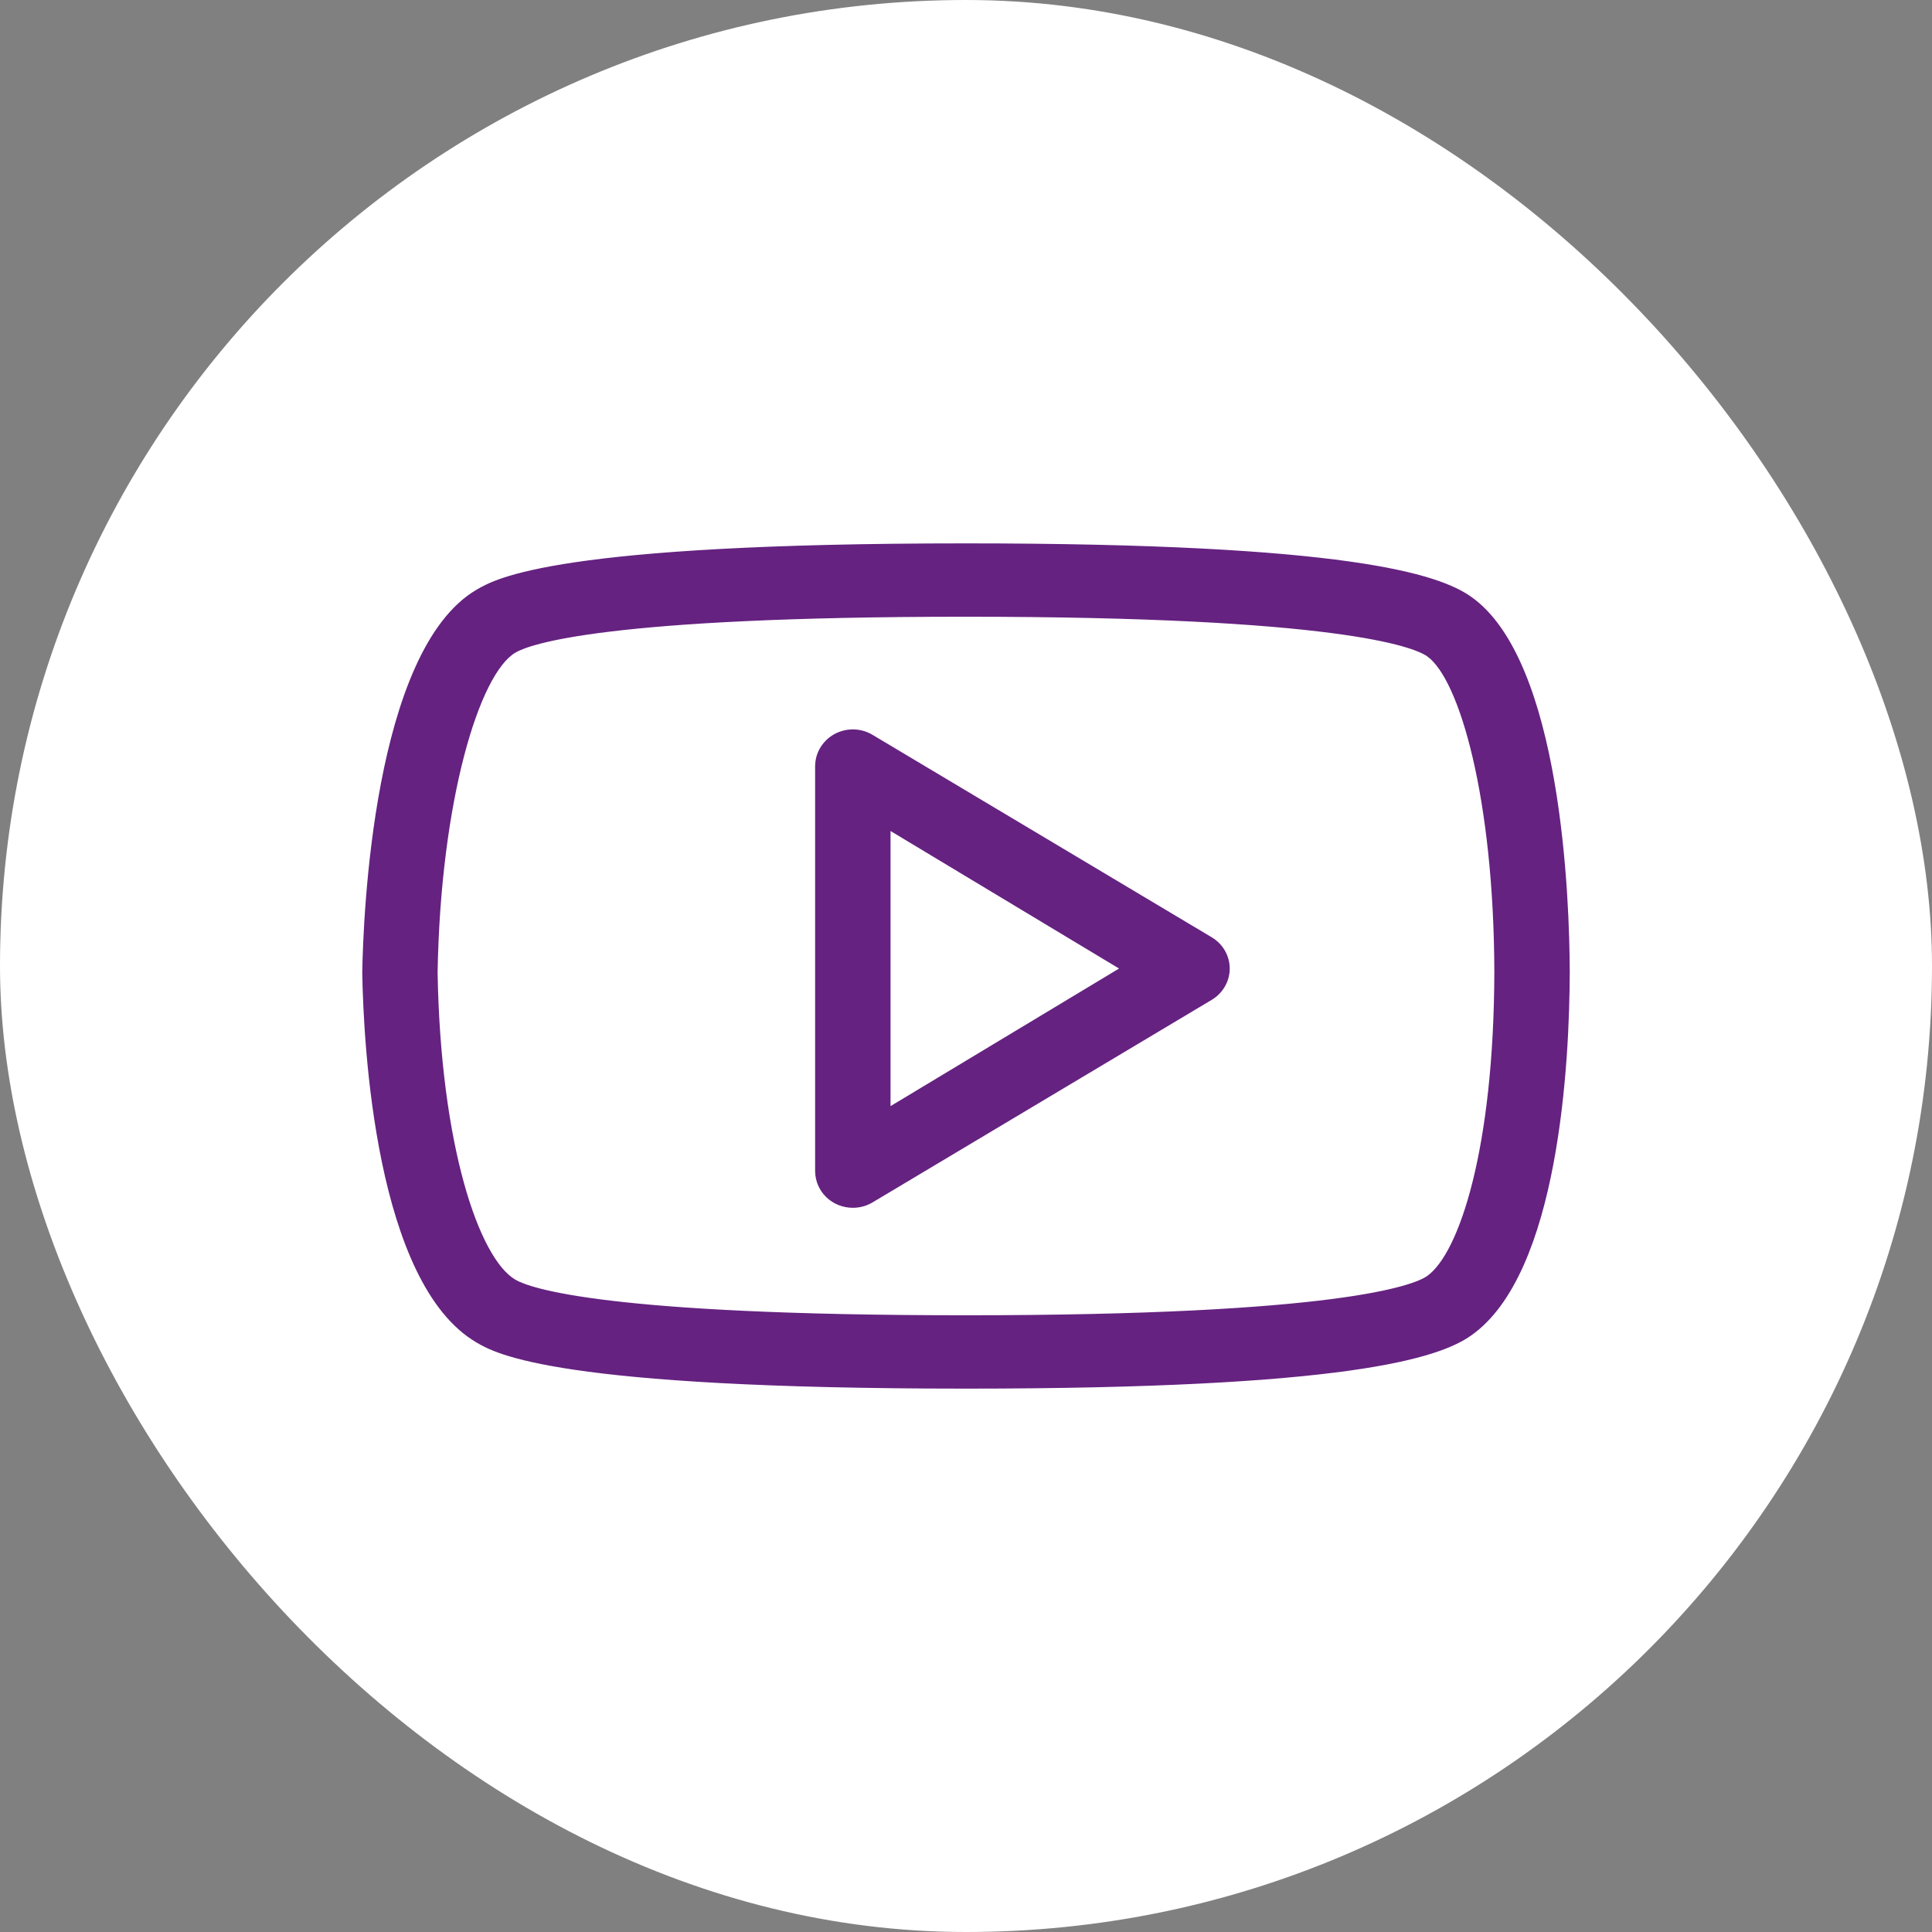 <svg width="32" height="32" viewBox="0 0 32 32" fill="none" xmlns="http://www.w3.org/2000/svg">
<rect x="0" y="0" width="32" height="32" fill="#808080" stroke="none"/>
<rect width="32" height="32" rx="16" fill="white"/>
<path d="M24.365 9.883C23.824 9.504 22.315 9 15.995 9C9.222 9 8.217 9.578 7.894 9.767C6.178 10.771 6.015 15.211 6 16.112C6.021 17.301 6.218 21.258 7.893 22.236C8.215 22.425 9.214 23 15.995 23C22.319 23 23.826 22.499 24.365 22.121C25.828 21.098 25.996 17.572 26 16.096C25.996 14.909 25.868 10.936 24.365 9.883L24.365 9.883ZM23.636 21.136C23.418 21.288 22.169 21.785 15.995 21.785C10.026 21.785 8.773 21.335 8.537 21.196C7.934 20.844 7.298 18.977 7.248 16.108C7.298 13.246 7.942 11.156 8.538 10.809C8.775 10.669 10.032 10.215 15.995 10.215C22.164 10.215 23.416 10.716 23.636 10.869C24.17 11.243 24.743 13.216 24.751 16.1C24.743 19.03 24.167 20.764 23.636 21.136H23.636ZM20.066 15.522L14.448 12.169C14.354 12.113 14.246 12.083 14.135 12.081C14.024 12.08 13.915 12.107 13.819 12.16C13.723 12.213 13.643 12.29 13.587 12.383C13.531 12.476 13.502 12.581 13.501 12.689V19.397C13.502 19.558 13.567 19.713 13.684 19.827C13.801 19.941 13.96 20.005 14.126 20.005C14.239 20.005 14.351 19.975 14.448 19.918L20.066 16.563C20.253 16.453 20.368 16.255 20.368 16.043C20.368 15.83 20.254 15.632 20.066 15.522H20.066ZM14.75 18.321V13.764L18.535 16.042L14.75 18.321Z" fill="#652280"/>
</svg>
